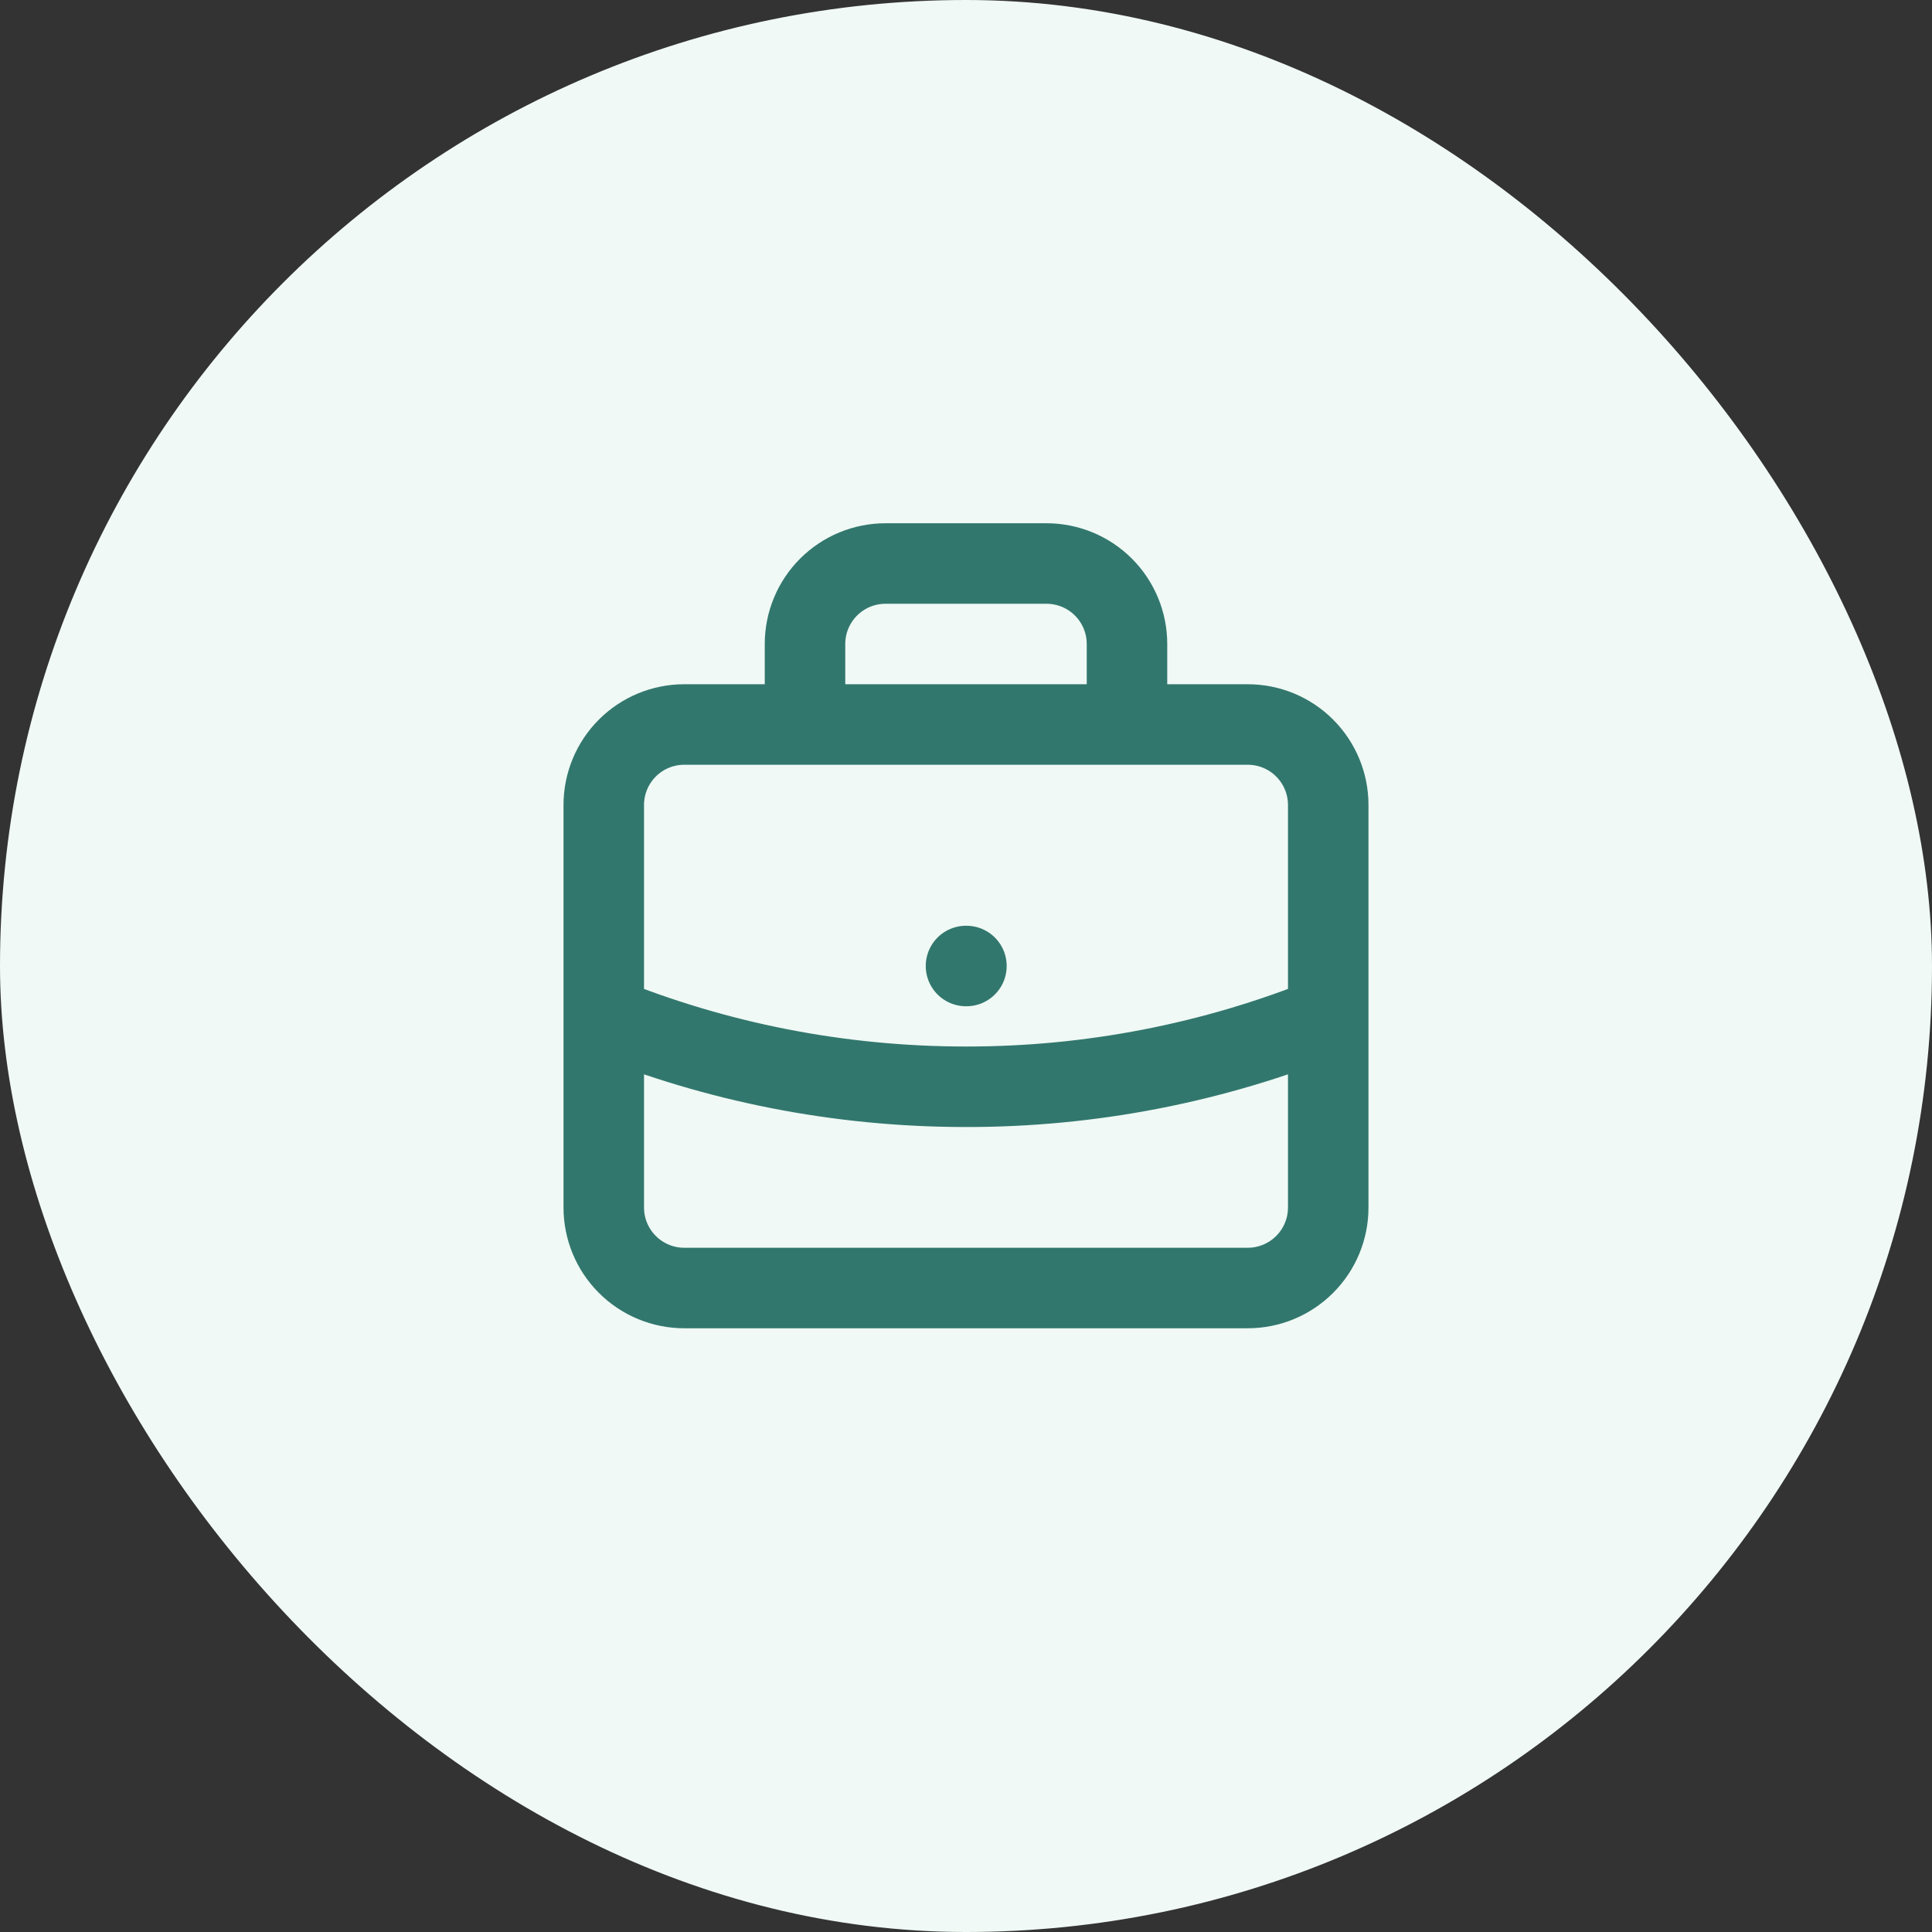 <svg width="55" height="55" viewBox="0 0 55 55" fill="none" xmlns="http://www.w3.org/2000/svg">
<rect x="0" y="0" width="55" height="55" fill="#333333" stroke="none"/>
<rect width="55" height="55" rx="27.5" fill="#F0F9F5"/>
<path d="M37.812 28.938C34.536 30.263 31.034 30.942 27.5 30.938C23.853 30.938 20.373 30.227 17.188 28.938M27.5 27.5H27.512M32.083 20.625V18.333C32.083 17.726 31.842 17.143 31.412 16.713C30.982 16.283 30.399 16.042 29.792 16.042H25.208C24.601 16.042 24.018 16.283 23.588 16.713C23.158 17.143 22.917 17.726 22.917 18.333V20.625H32.083ZM19.479 36.667H35.521C36.129 36.667 36.712 36.425 37.141 35.995C37.571 35.566 37.812 34.983 37.812 34.375V22.917C37.812 22.309 37.571 21.726 37.141 21.296C36.712 20.866 36.129 20.625 35.521 20.625H19.479C18.871 20.625 18.288 20.866 17.859 21.296C17.429 21.726 17.188 22.309 17.188 22.917V34.375C17.188 34.983 17.429 35.566 17.859 35.995C18.288 36.425 18.871 36.667 19.479 36.667Z" stroke="#32776E" stroke-width="2.292" stroke-linecap="round" stroke-linejoin="round"/>
</svg>
